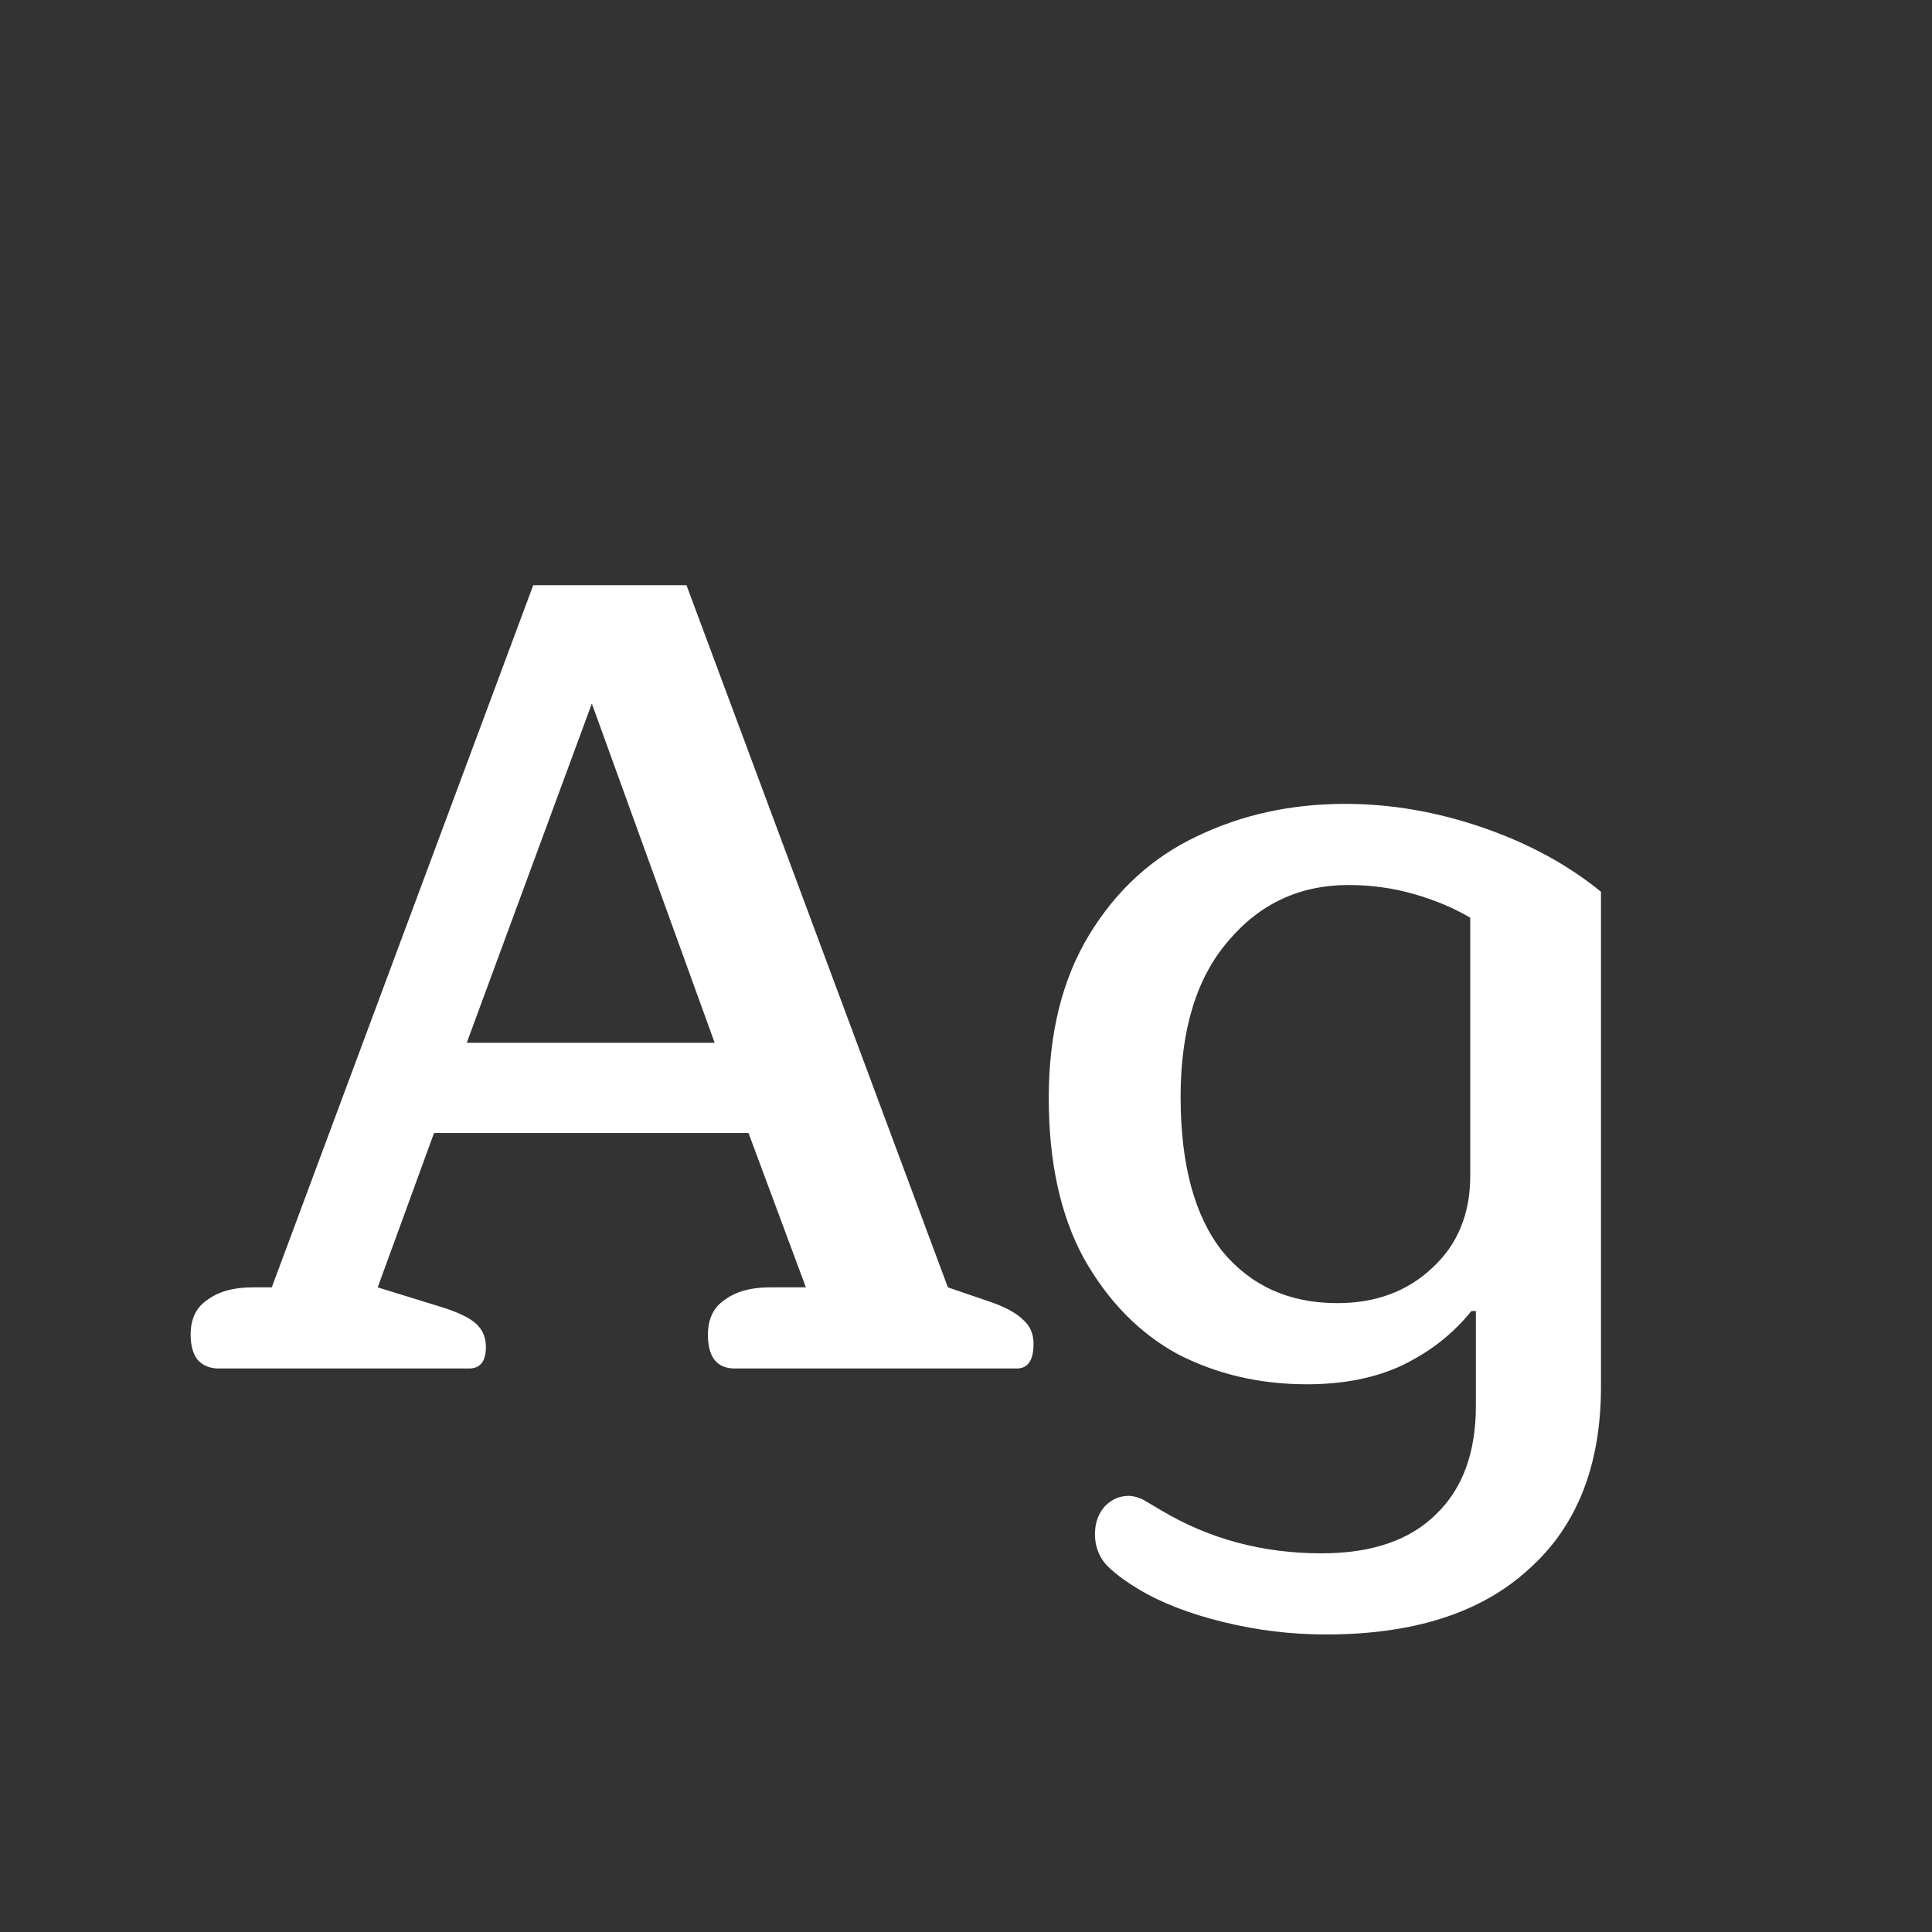 <svg width="24" height="24" viewBox="0 0 24 24" fill="none" xmlns="http://www.w3.org/2000/svg">
<rect x="0" y="0" width="24" height="24" fill="#333333" stroke="none"/>
<path d="M2.718 17C2.606 17 2.517 16.963 2.452 16.888C2.396 16.813 2.368 16.711 2.368 16.58C2.368 16.384 2.438 16.239 2.578 16.146C2.718 16.043 2.904 15.992 3.138 15.992H3.376L6.624 7.27H8.528L11.775 15.992L12.307 16.174C12.494 16.239 12.63 16.314 12.713 16.398C12.797 16.473 12.839 16.571 12.839 16.692C12.839 16.897 12.77 17 12.63 17H9.13C8.906 17 8.794 16.86 8.794 16.58C8.794 16.384 8.864 16.239 9.004 16.146C9.144 16.043 9.33 15.992 9.564 15.992H10.011L9.298 14.074H5.392L4.692 15.992L5.462 16.23C5.676 16.295 5.826 16.365 5.91 16.44C5.994 16.515 6.036 16.613 6.036 16.734C6.036 16.911 5.966 17 5.826 17H2.718ZM8.878 12.954L7.352 8.74L5.798 12.954H8.878ZM16.472 20.304C16.043 20.304 15.618 20.253 15.198 20.15C14.778 20.047 14.428 19.912 14.148 19.744C13.961 19.632 13.821 19.525 13.728 19.422C13.644 19.319 13.602 19.198 13.602 19.058C13.602 18.918 13.644 18.801 13.728 18.708C13.812 18.624 13.91 18.582 14.022 18.582C14.069 18.582 14.125 18.596 14.19 18.624C14.255 18.661 14.335 18.708 14.428 18.764C15.025 19.119 15.688 19.296 16.416 19.296C17.041 19.296 17.517 19.133 17.844 18.806C18.171 18.489 18.334 18.041 18.334 17.462V16.286H18.278C18.054 16.566 17.769 16.79 17.424 16.958C17.088 17.117 16.691 17.196 16.234 17.196C15.646 17.196 15.109 17.07 14.624 16.818C14.148 16.557 13.761 16.16 13.462 15.628C13.173 15.096 13.028 14.433 13.028 13.64C13.028 12.837 13.196 12.161 13.532 11.61C13.868 11.059 14.311 10.653 14.862 10.392C15.422 10.121 16.038 9.986 16.71 9.986C17.279 9.986 17.849 10.084 18.418 10.28C18.987 10.476 19.477 10.742 19.888 11.078V17.224C19.888 18.204 19.589 18.96 18.992 19.492C18.404 20.033 17.564 20.304 16.472 20.304ZM16.612 16.188C17.088 16.188 17.48 16.043 17.788 15.754C18.105 15.465 18.264 15.082 18.264 14.606V11.4C18.059 11.279 17.825 11.181 17.564 11.106C17.303 11.031 17.032 10.994 16.752 10.994C16.145 10.994 15.646 11.227 15.254 11.694C14.862 12.151 14.666 12.795 14.666 13.626C14.666 14.466 14.839 15.105 15.184 15.544C15.539 15.973 16.015 16.188 16.612 16.188Z" fill="white"/>
</svg>

